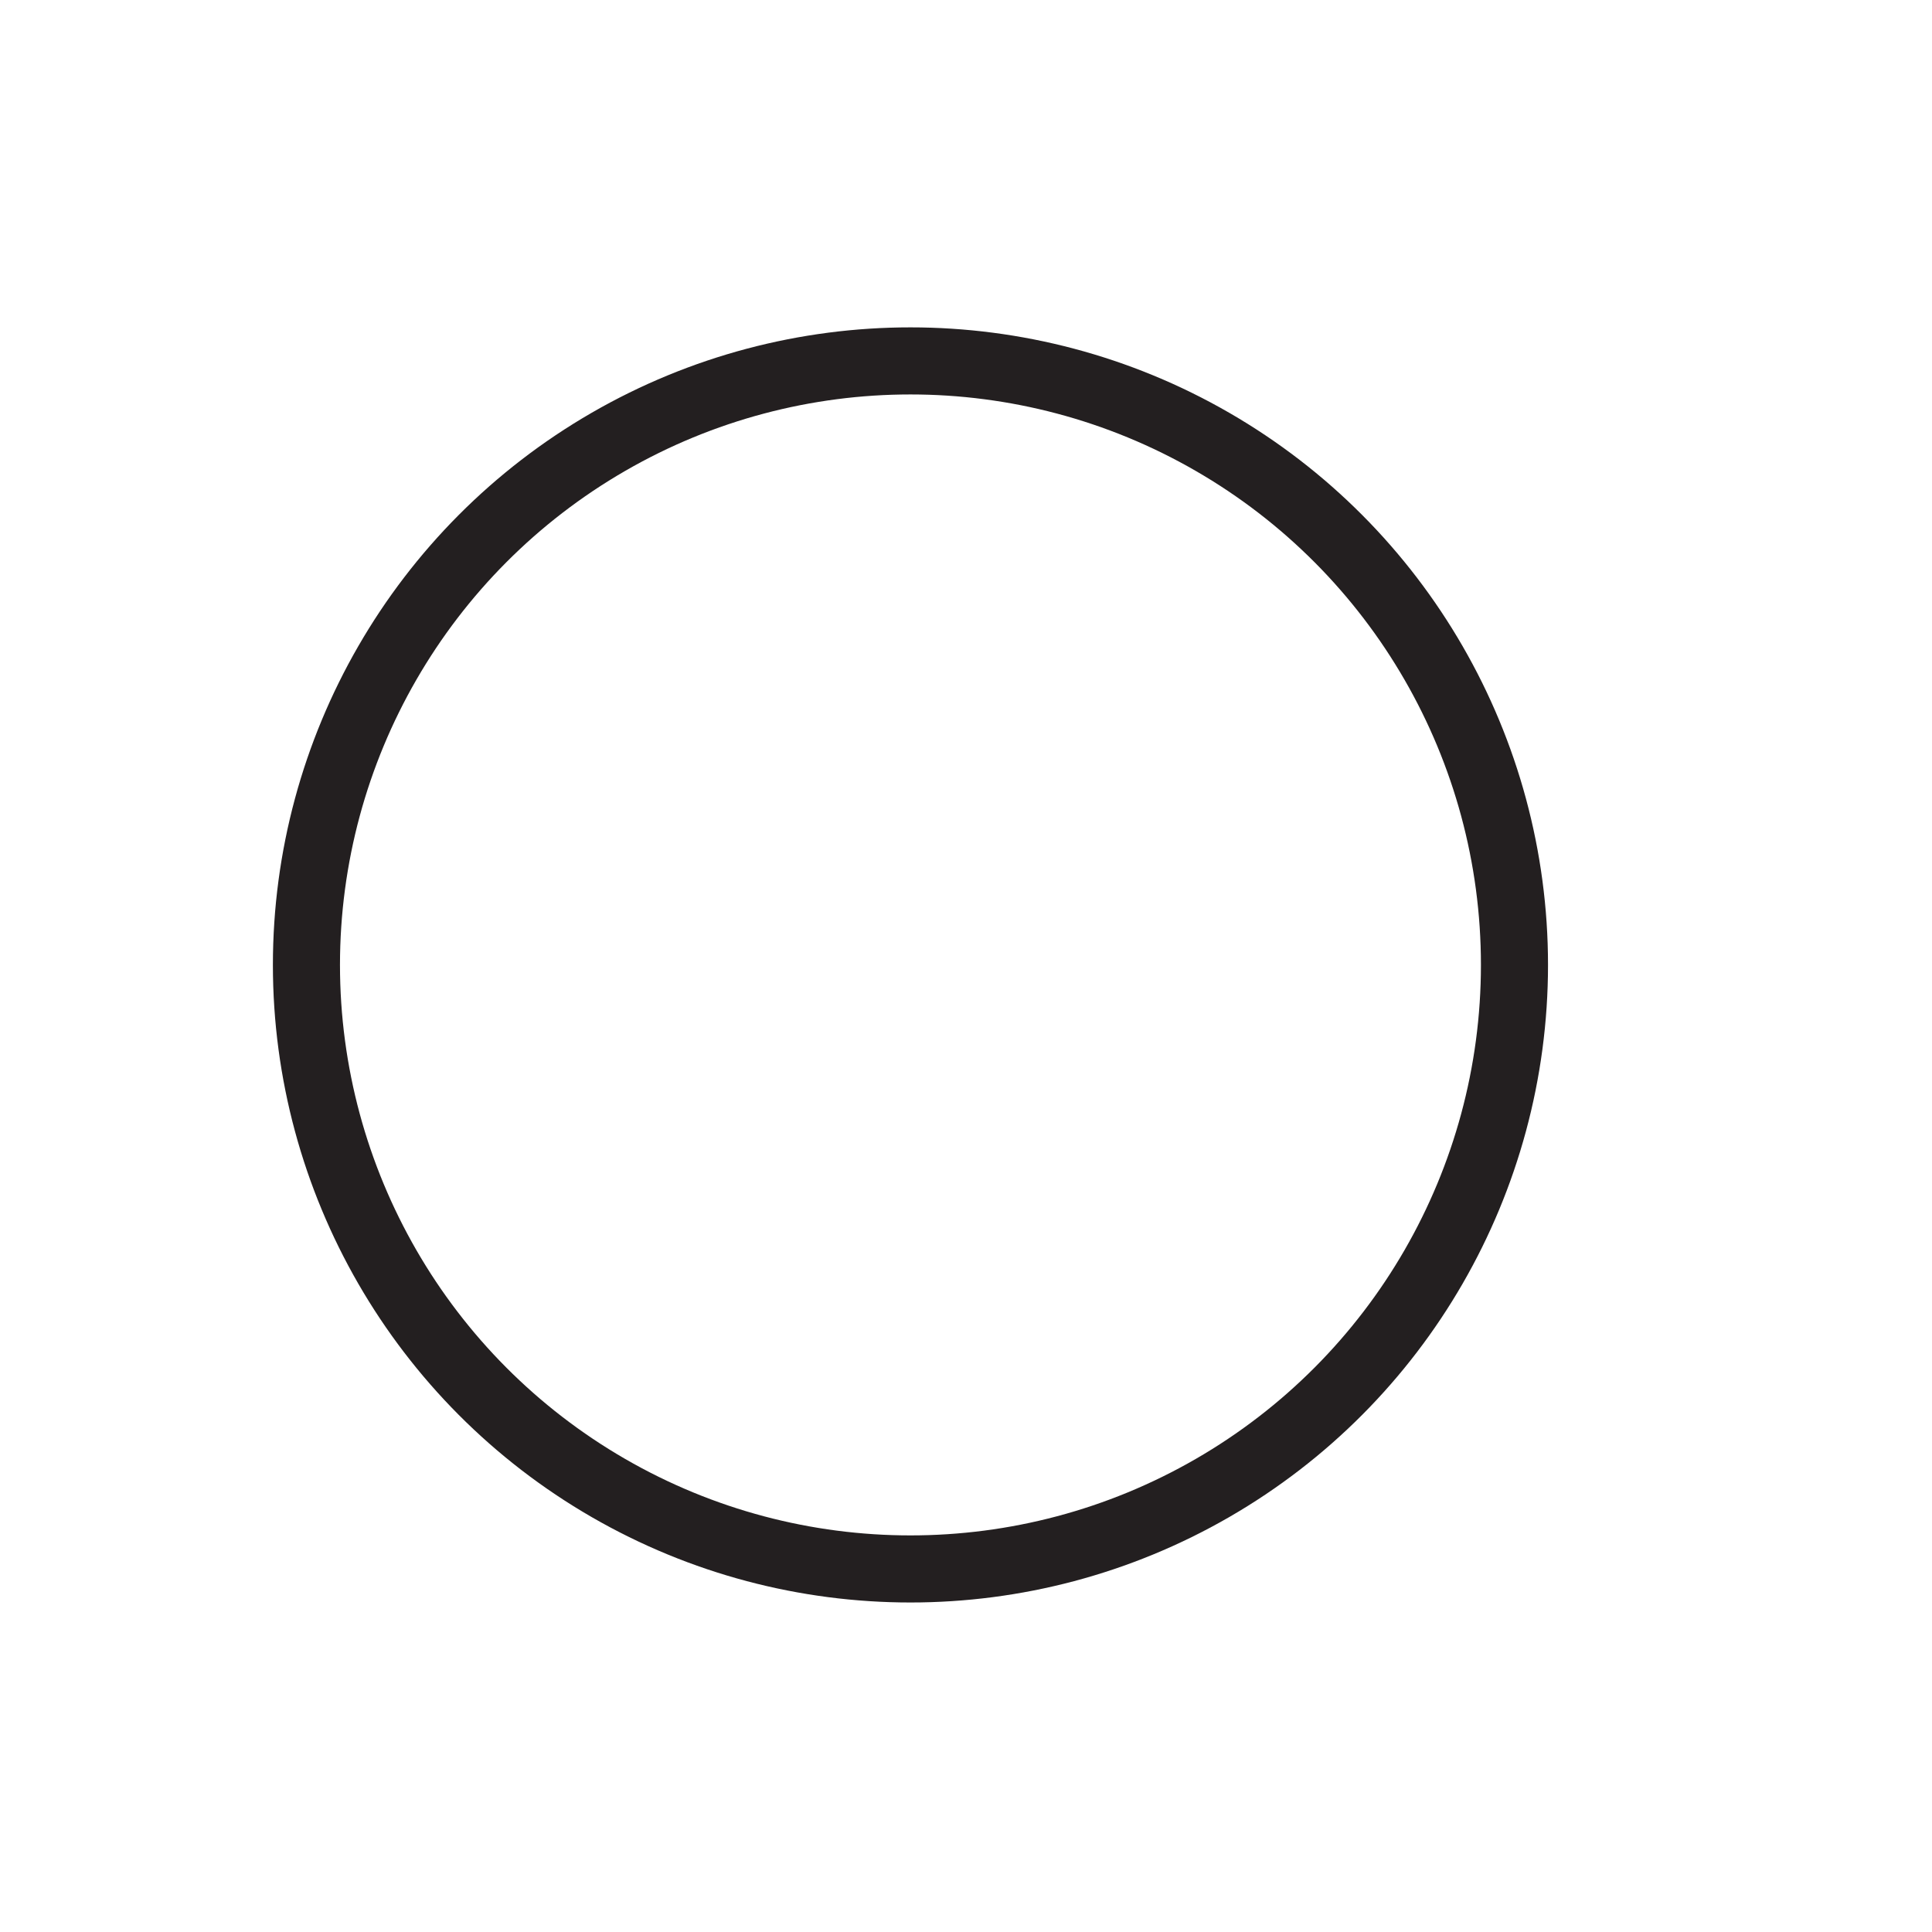 <svg id="Layer_1" data-name="Layer 1" xmlns="http://www.w3.org/2000/svg" viewBox="0 0 144 144"><defs><style>.cls-1{fill:none;stroke:#231f20;stroke-miterlimit:10;stroke-width:5px;}</style></defs><title>sybols_3</title><circle class="cls-1" cx="67.86" cy="71.92" r="45.02"/></svg>